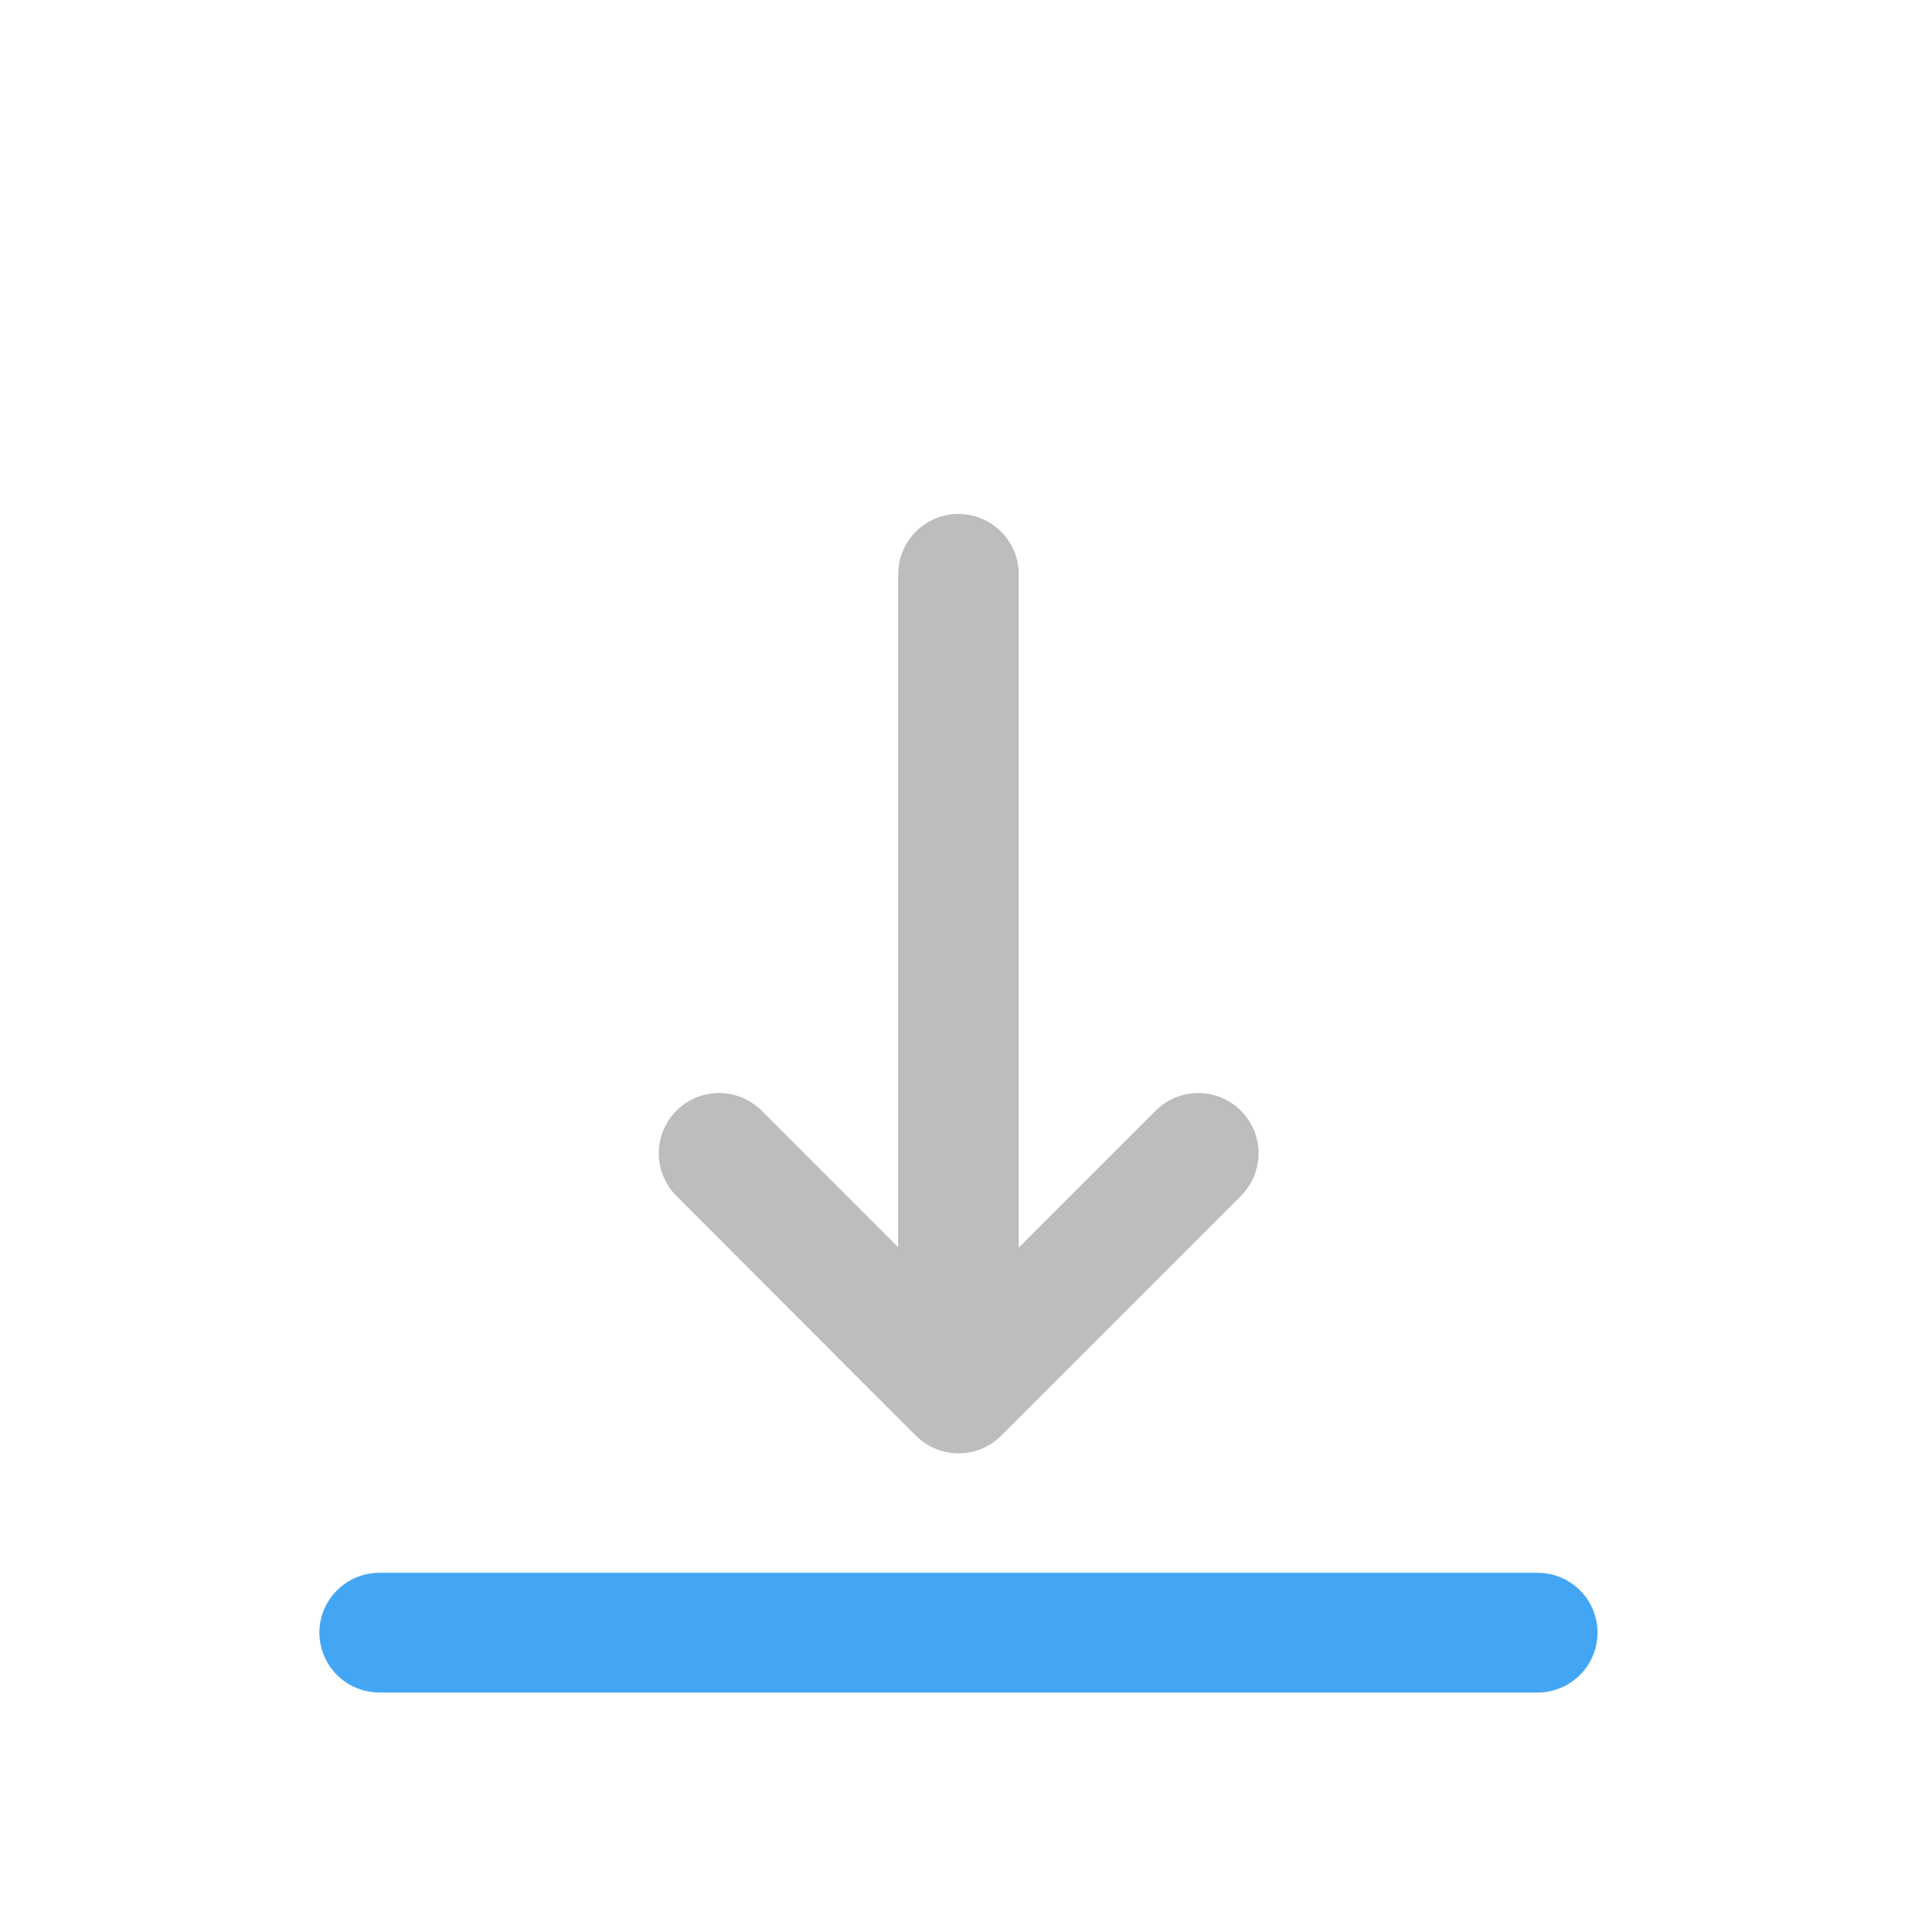 <svg xmlns="http://www.w3.org/2000/svg" width="22pt" height="22pt" viewBox="0 0 22 22"><path d="M18.191 18.59a.682.682 0 0 1-.683.683H4.32a.684.684 0 0 1-.683-.683c0-.375.308-.68.683-.68h13.188c.379 0 .683.305.683.68zm0 0" fill="#42a5f5" fill-opacity=".992"/><path d="M13.645 13.133l-2.73 2.73-2.727-2.73M10.914 15.637V6.539" fill="none" stroke-width="1.373" stroke-linecap="round" stroke-linejoin="round" stroke="#bdbdbd"/></svg>